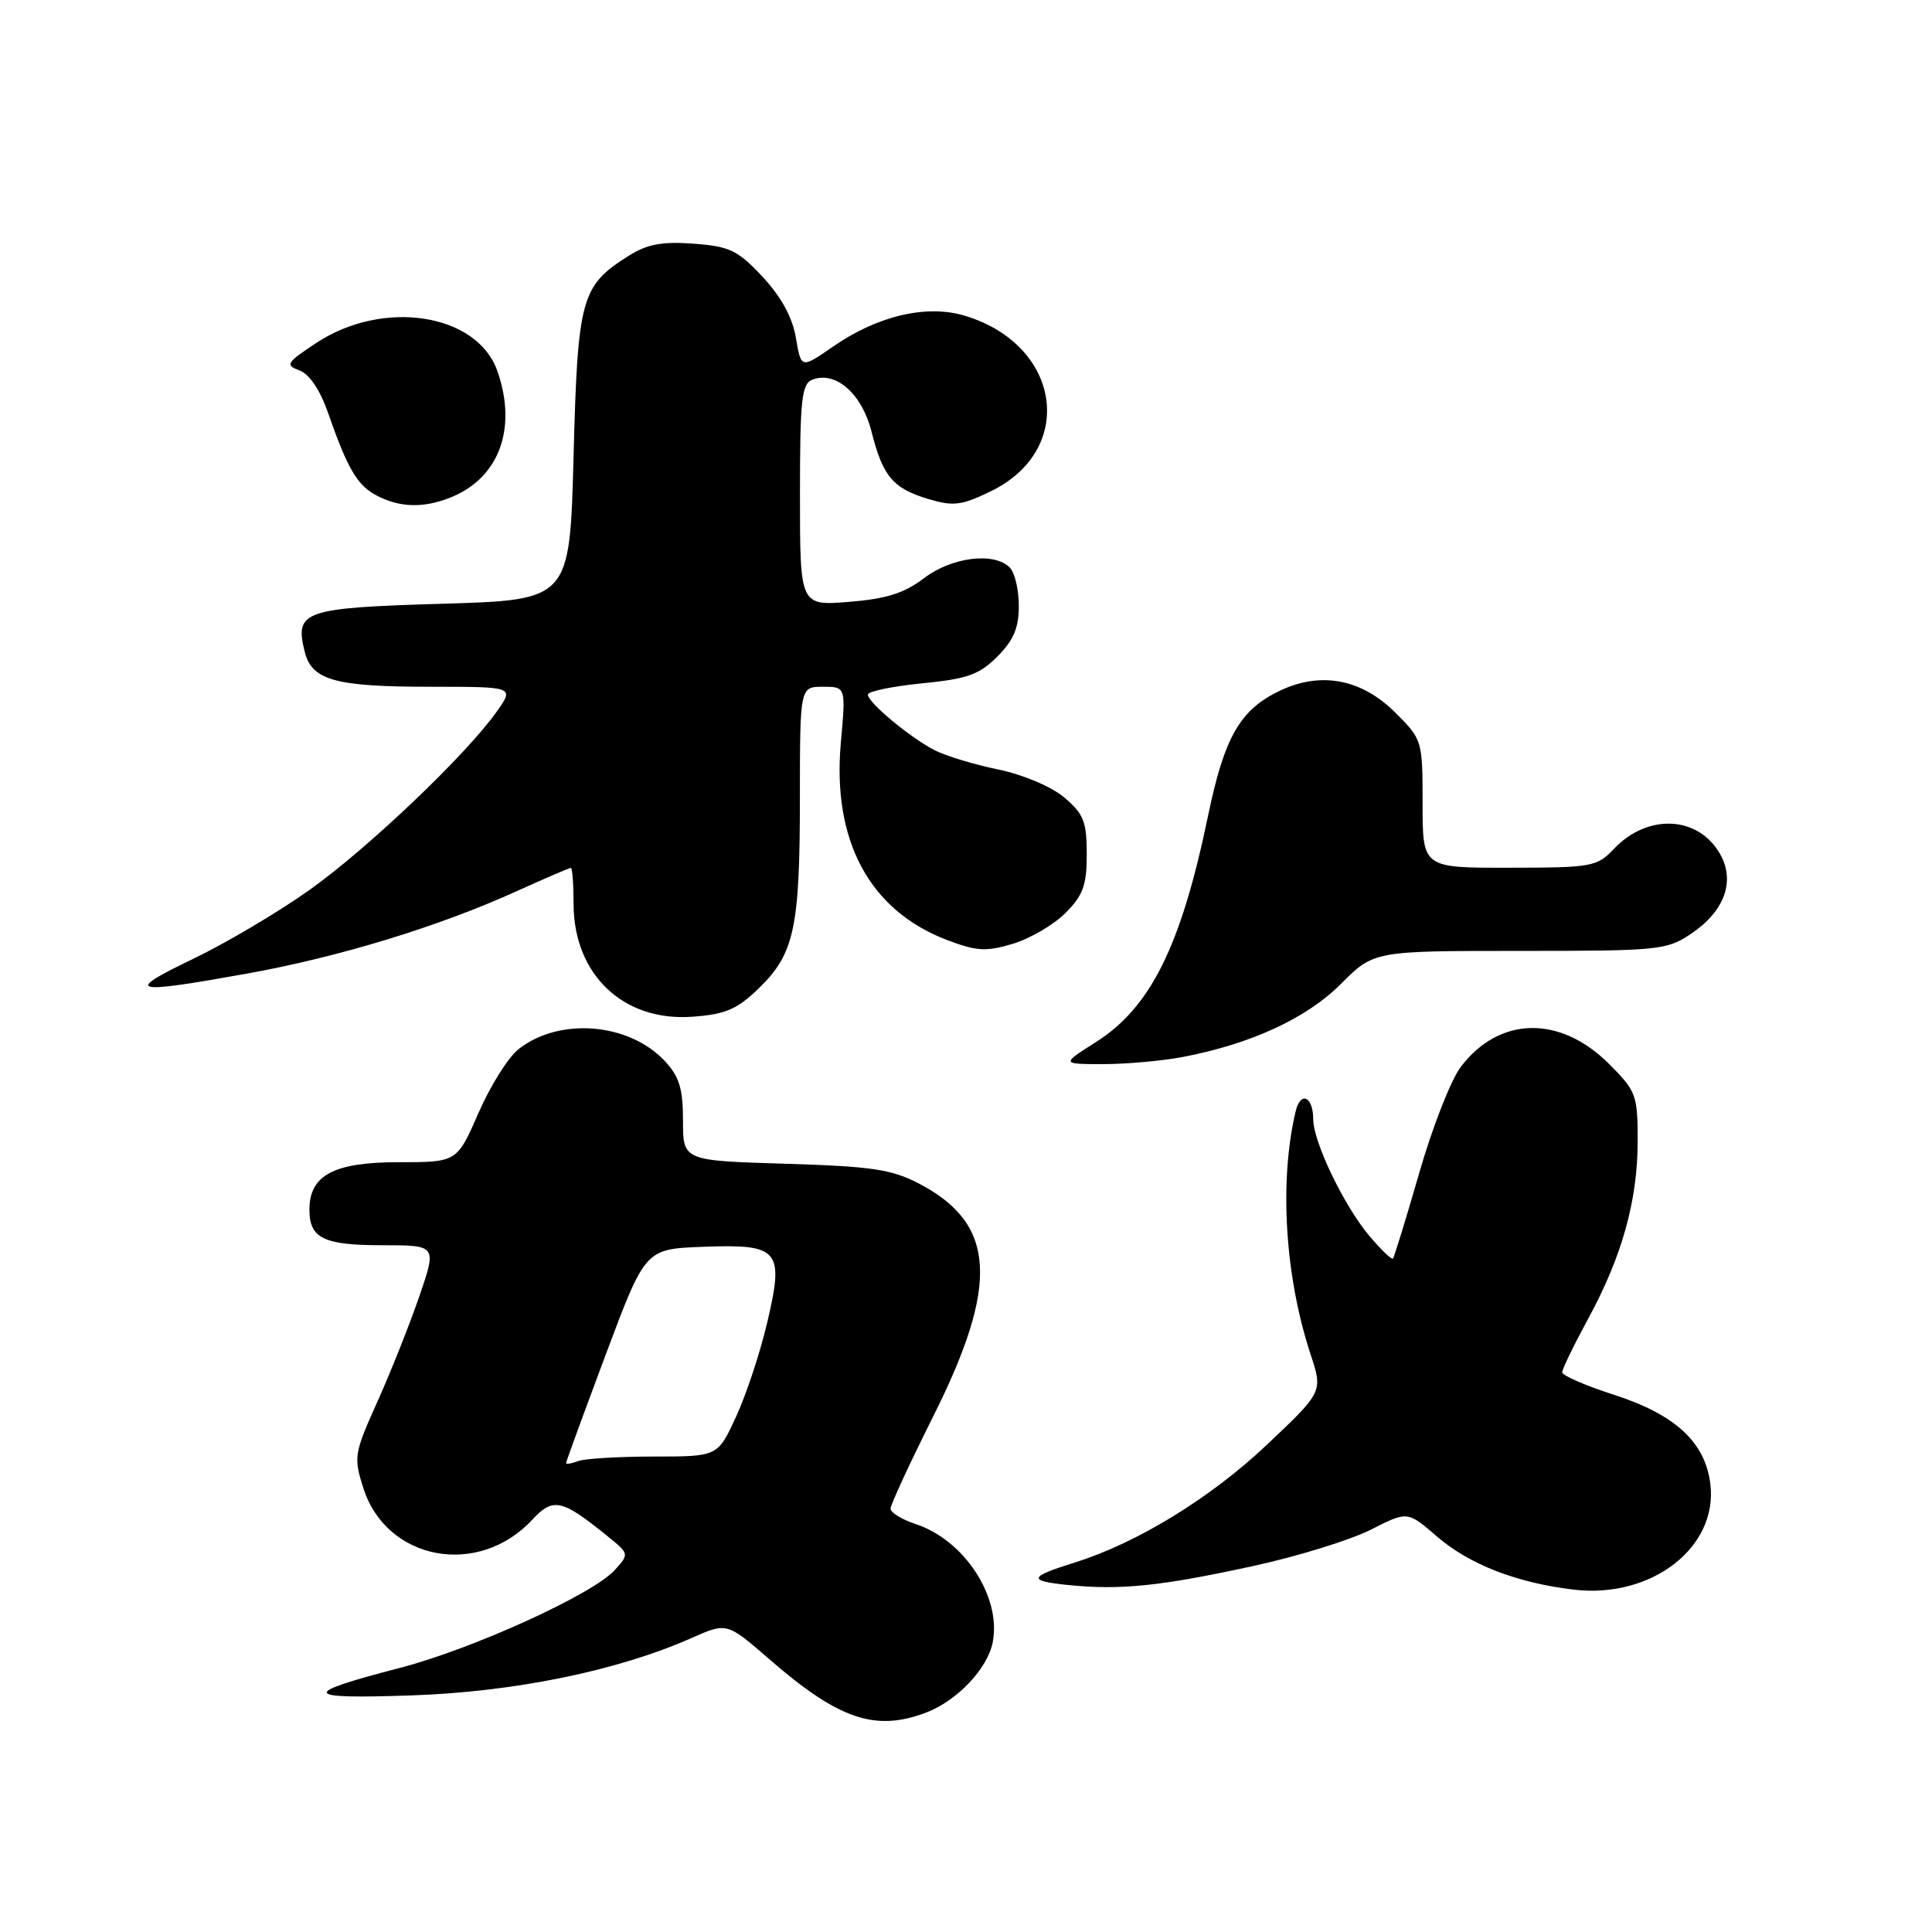 <?xml version="1.0" encoding="UTF-8" standalone="no"?>
<!DOCTYPE svg PUBLIC "-//W3C//DTD SVG 1.1//EN" "http://www.w3.org/Graphics/SVG/1.1/DTD/svg11.dtd" >
<svg xmlns="http://www.w3.org/2000/svg" xmlns:xlink="http://www.w3.org/1999/xlink" version="1.1" viewBox="0 0 256 256">
 <g >
 <path fill="currentColor"
d=" M 122.68 226.94 C 126.83 225.37 130.89 221.08 131.55 217.56 C 132.68 211.57 127.77 204.07 121.34 201.95 C 119.50 201.34 118.00 200.42 118.00 199.91 C 118.00 199.39 120.53 193.93 123.61 187.77 C 132.45 170.15 131.98 162.16 121.79 156.84 C 118.12 154.93 115.53 154.55 104.00 154.20 C 90.50 153.79 90.50 153.79 90.50 148.47 C 90.50 144.22 90.01 142.64 88.06 140.56 C 83.31 135.51 74.11 134.77 68.72 139.01 C 67.35 140.08 64.96 143.89 63.40 147.48 C 60.55 154.00 60.55 154.00 52.78 154.00 C 44.22 154.00 41.00 155.72 41.00 160.30 C 41.00 164.08 42.89 165.00 50.64 165.00 C 57.88 165.00 57.88 165.00 55.57 171.75 C 54.29 175.46 51.80 181.74 50.02 185.70 C 46.92 192.59 46.84 193.08 48.14 197.17 C 51.21 206.80 63.39 209.08 70.55 201.35 C 73.29 198.39 74.43 198.64 80.45 203.51 C 83.39 205.89 83.40 205.90 81.46 208.04 C 78.56 211.25 62.66 218.49 53.00 221.00 C 39.69 224.46 39.97 225.15 54.50 224.65 C 68.14 224.19 81.82 221.39 91.60 217.06 C 96.31 214.97 96.31 214.97 101.91 219.83 C 111.12 227.83 115.95 229.48 122.68 226.94 Z  M 166.12 207.49 C 171.95 206.22 178.93 204.06 181.62 202.70 C 186.50 200.22 186.50 200.22 190.35 203.55 C 194.66 207.29 200.99 209.75 208.57 210.64 C 218.85 211.84 227.66 205.02 226.63 196.64 C 225.95 191.10 221.99 187.43 213.81 184.80 C 210.06 183.59 207.00 182.26 207.00 181.84 C 207.00 181.41 208.54 178.24 210.42 174.78 C 214.93 166.49 217.00 159.07 217.00 151.20 C 217.00 145.08 216.81 144.58 213.20 140.97 C 206.71 134.48 198.63 134.65 193.54 141.40 C 192.25 143.10 189.77 149.44 188.04 155.48 C 186.30 161.51 184.74 166.59 184.57 166.77 C 184.39 166.94 183.00 165.60 181.47 163.79 C 178.11 159.82 174.02 151.33 174.01 148.31 C 174.00 145.28 172.33 144.52 171.68 147.26 C 169.48 156.50 170.25 169.12 173.66 179.46 C 175.30 184.42 175.30 184.42 167.78 191.52 C 160.38 198.50 150.66 204.46 142.50 207.01 C 136.28 208.96 136.12 209.46 141.50 210.02 C 148.45 210.73 153.82 210.18 166.12 207.49 Z  M 156.65 140.07 C 165.74 138.34 173.11 134.95 177.68 130.37 C 182.05 126.00 182.05 126.00 201.38 126.00 C 219.84 126.00 220.86 125.90 224.09 123.72 C 228.51 120.74 229.95 116.79 227.94 113.20 C 225.07 108.09 218.35 107.75 213.86 112.47 C 211.61 114.85 210.95 114.97 200.00 114.98 C 188.50 115.00 188.50 115.00 188.50 106.52 C 188.50 98.12 188.47 98.00 184.91 94.45 C 180.44 89.97 175.04 88.94 169.62 91.51 C 164.31 94.03 162.23 97.65 160.06 108.16 C 156.49 125.37 152.46 133.48 145.22 138.08 C 140.61 141.00 140.61 141.00 146.17 141.00 C 149.23 141.00 153.94 140.58 156.65 140.07 Z  M 100.54 130.96 C 105.25 126.40 105.99 122.97 105.99 105.75 C 106.00 91.00 106.00 91.00 109.04 91.00 C 112.08 91.00 112.08 91.00 111.42 98.36 C 110.24 111.37 115.20 120.62 125.45 124.54 C 129.41 126.05 130.65 126.12 134.20 125.06 C 136.47 124.38 139.61 122.54 141.17 120.99 C 143.52 118.63 144.00 117.31 144.00 113.17 C 144.00 108.85 143.59 107.84 141.01 105.66 C 139.29 104.22 135.57 102.64 132.26 101.96 C 129.09 101.31 125.32 100.16 123.87 99.42 C 120.59 97.74 115.00 93.09 115.00 92.04 C 115.00 91.61 118.22 90.94 122.15 90.55 C 128.17 89.96 129.76 89.40 132.15 87.00 C 134.30 84.85 135.00 83.21 135.00 80.28 C 135.00 78.14 134.46 75.86 133.80 75.20 C 131.71 73.11 126.12 73.81 122.44 76.61 C 119.83 78.60 117.45 79.35 112.51 79.75 C 106.00 80.27 106.00 80.27 106.00 65.61 C 106.00 52.87 106.22 50.85 107.66 50.30 C 110.74 49.12 114.22 52.18 115.48 57.19 C 116.98 63.13 118.31 64.71 123.03 66.13 C 126.32 67.11 127.42 66.98 131.26 65.11 C 142.68 59.59 140.62 45.66 127.82 41.83 C 122.75 40.31 116.26 41.84 110.33 45.96 C 106.15 48.85 106.15 48.85 105.46 44.76 C 105.00 42.04 103.52 39.34 101.05 36.68 C 97.75 33.15 96.70 32.65 91.91 32.29 C 87.73 31.98 85.77 32.34 83.30 33.90 C 76.99 37.87 76.55 39.45 76.00 60.45 C 75.50 79.50 75.50 79.50 58.61 80.00 C 40.16 80.55 39.02 80.94 40.38 86.38 C 41.33 90.15 44.40 91.00 57.13 91.00 C 68.14 91.00 68.14 91.00 65.85 94.25 C 61.81 99.98 48.73 112.44 41.00 117.93 C 36.88 120.86 29.90 124.99 25.50 127.10 C 16.33 131.51 17.35 131.77 32.71 129.01 C 44.94 126.81 58.12 122.78 68.48 118.08 C 72.22 116.39 75.44 115.00 75.64 115.00 C 75.84 115.00 76.00 117.14 76.00 119.75 C 76.01 129.15 82.60 135.40 91.78 134.72 C 96.14 134.40 97.67 133.74 100.54 130.96 Z  M 59.47 66.01 C 66.07 63.50 68.60 56.89 65.91 49.18 C 63.24 41.51 50.76 39.58 41.88 45.46 C 37.95 48.06 37.76 48.37 39.68 49.08 C 40.99 49.56 42.41 51.67 43.46 54.68 C 46.09 62.22 47.37 64.38 50.03 65.72 C 53.03 67.24 56.01 67.33 59.47 66.01 Z  M 75.01 193.86 C 75.01 193.66 77.38 187.20 80.26 179.50 C 85.50 165.50 85.50 165.50 93.09 165.21 C 103.30 164.82 103.94 165.58 101.64 175.33 C 100.70 179.30 98.85 184.89 97.51 187.77 C 95.09 193.00 95.09 193.00 86.63 193.00 C 81.97 193.00 77.45 193.27 76.58 193.61 C 75.71 193.94 75.00 194.05 75.01 193.86 Z "/>
</g>
</svg>